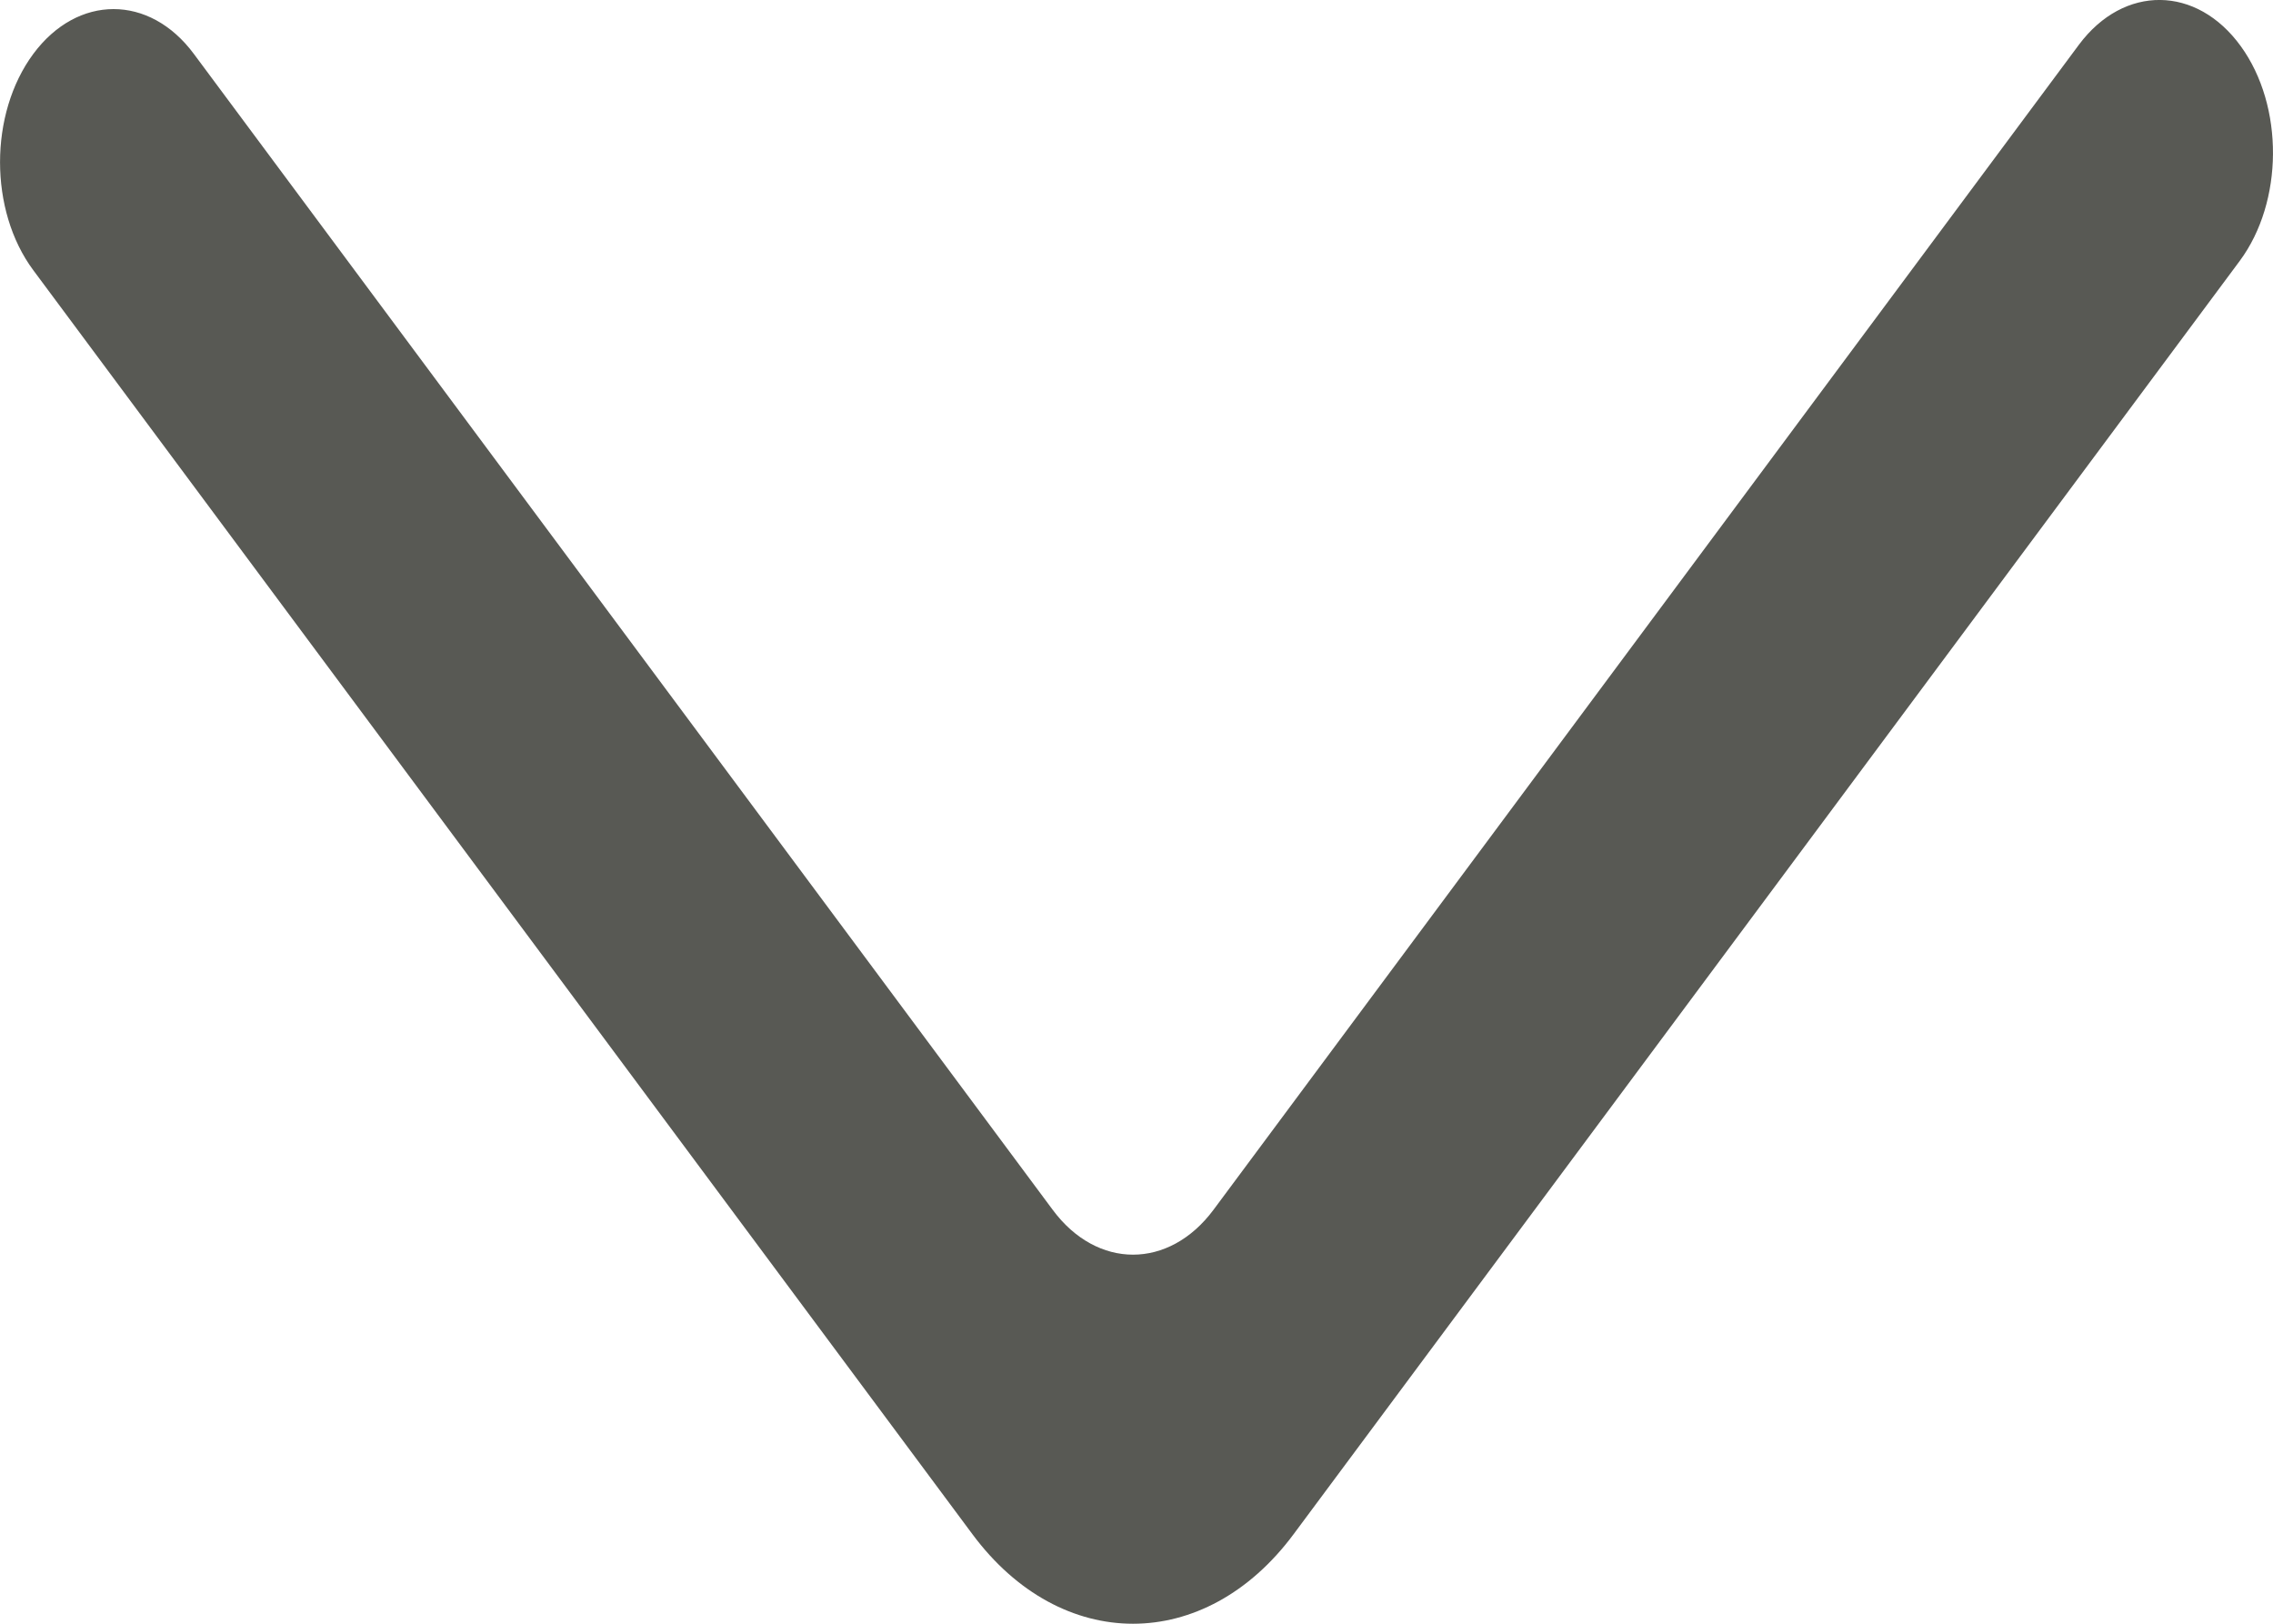 <svg width="14" height="10" viewBox="0 0 14 10" fill="none" xmlns="http://www.w3.org/2000/svg">
<path fill-rule="evenodd" clip-rule="evenodd" d="M0.205 0.332C-0.068 0.701 -0.068 1.297 0.205 1.664L5.989 9.448C6.535 10.184 7.422 10.184 7.968 9.448L13.795 1.607C14.065 1.243 14.069 0.654 13.802 0.285C13.53 -0.091 13.082 -0.096 12.805 0.275L7.474 7.451C7.2 7.819 6.757 7.819 6.484 7.451L1.194 0.332C0.921 -0.036 0.478 -0.036 0.205 0.332Z" fill="#585954"/>
</svg>
